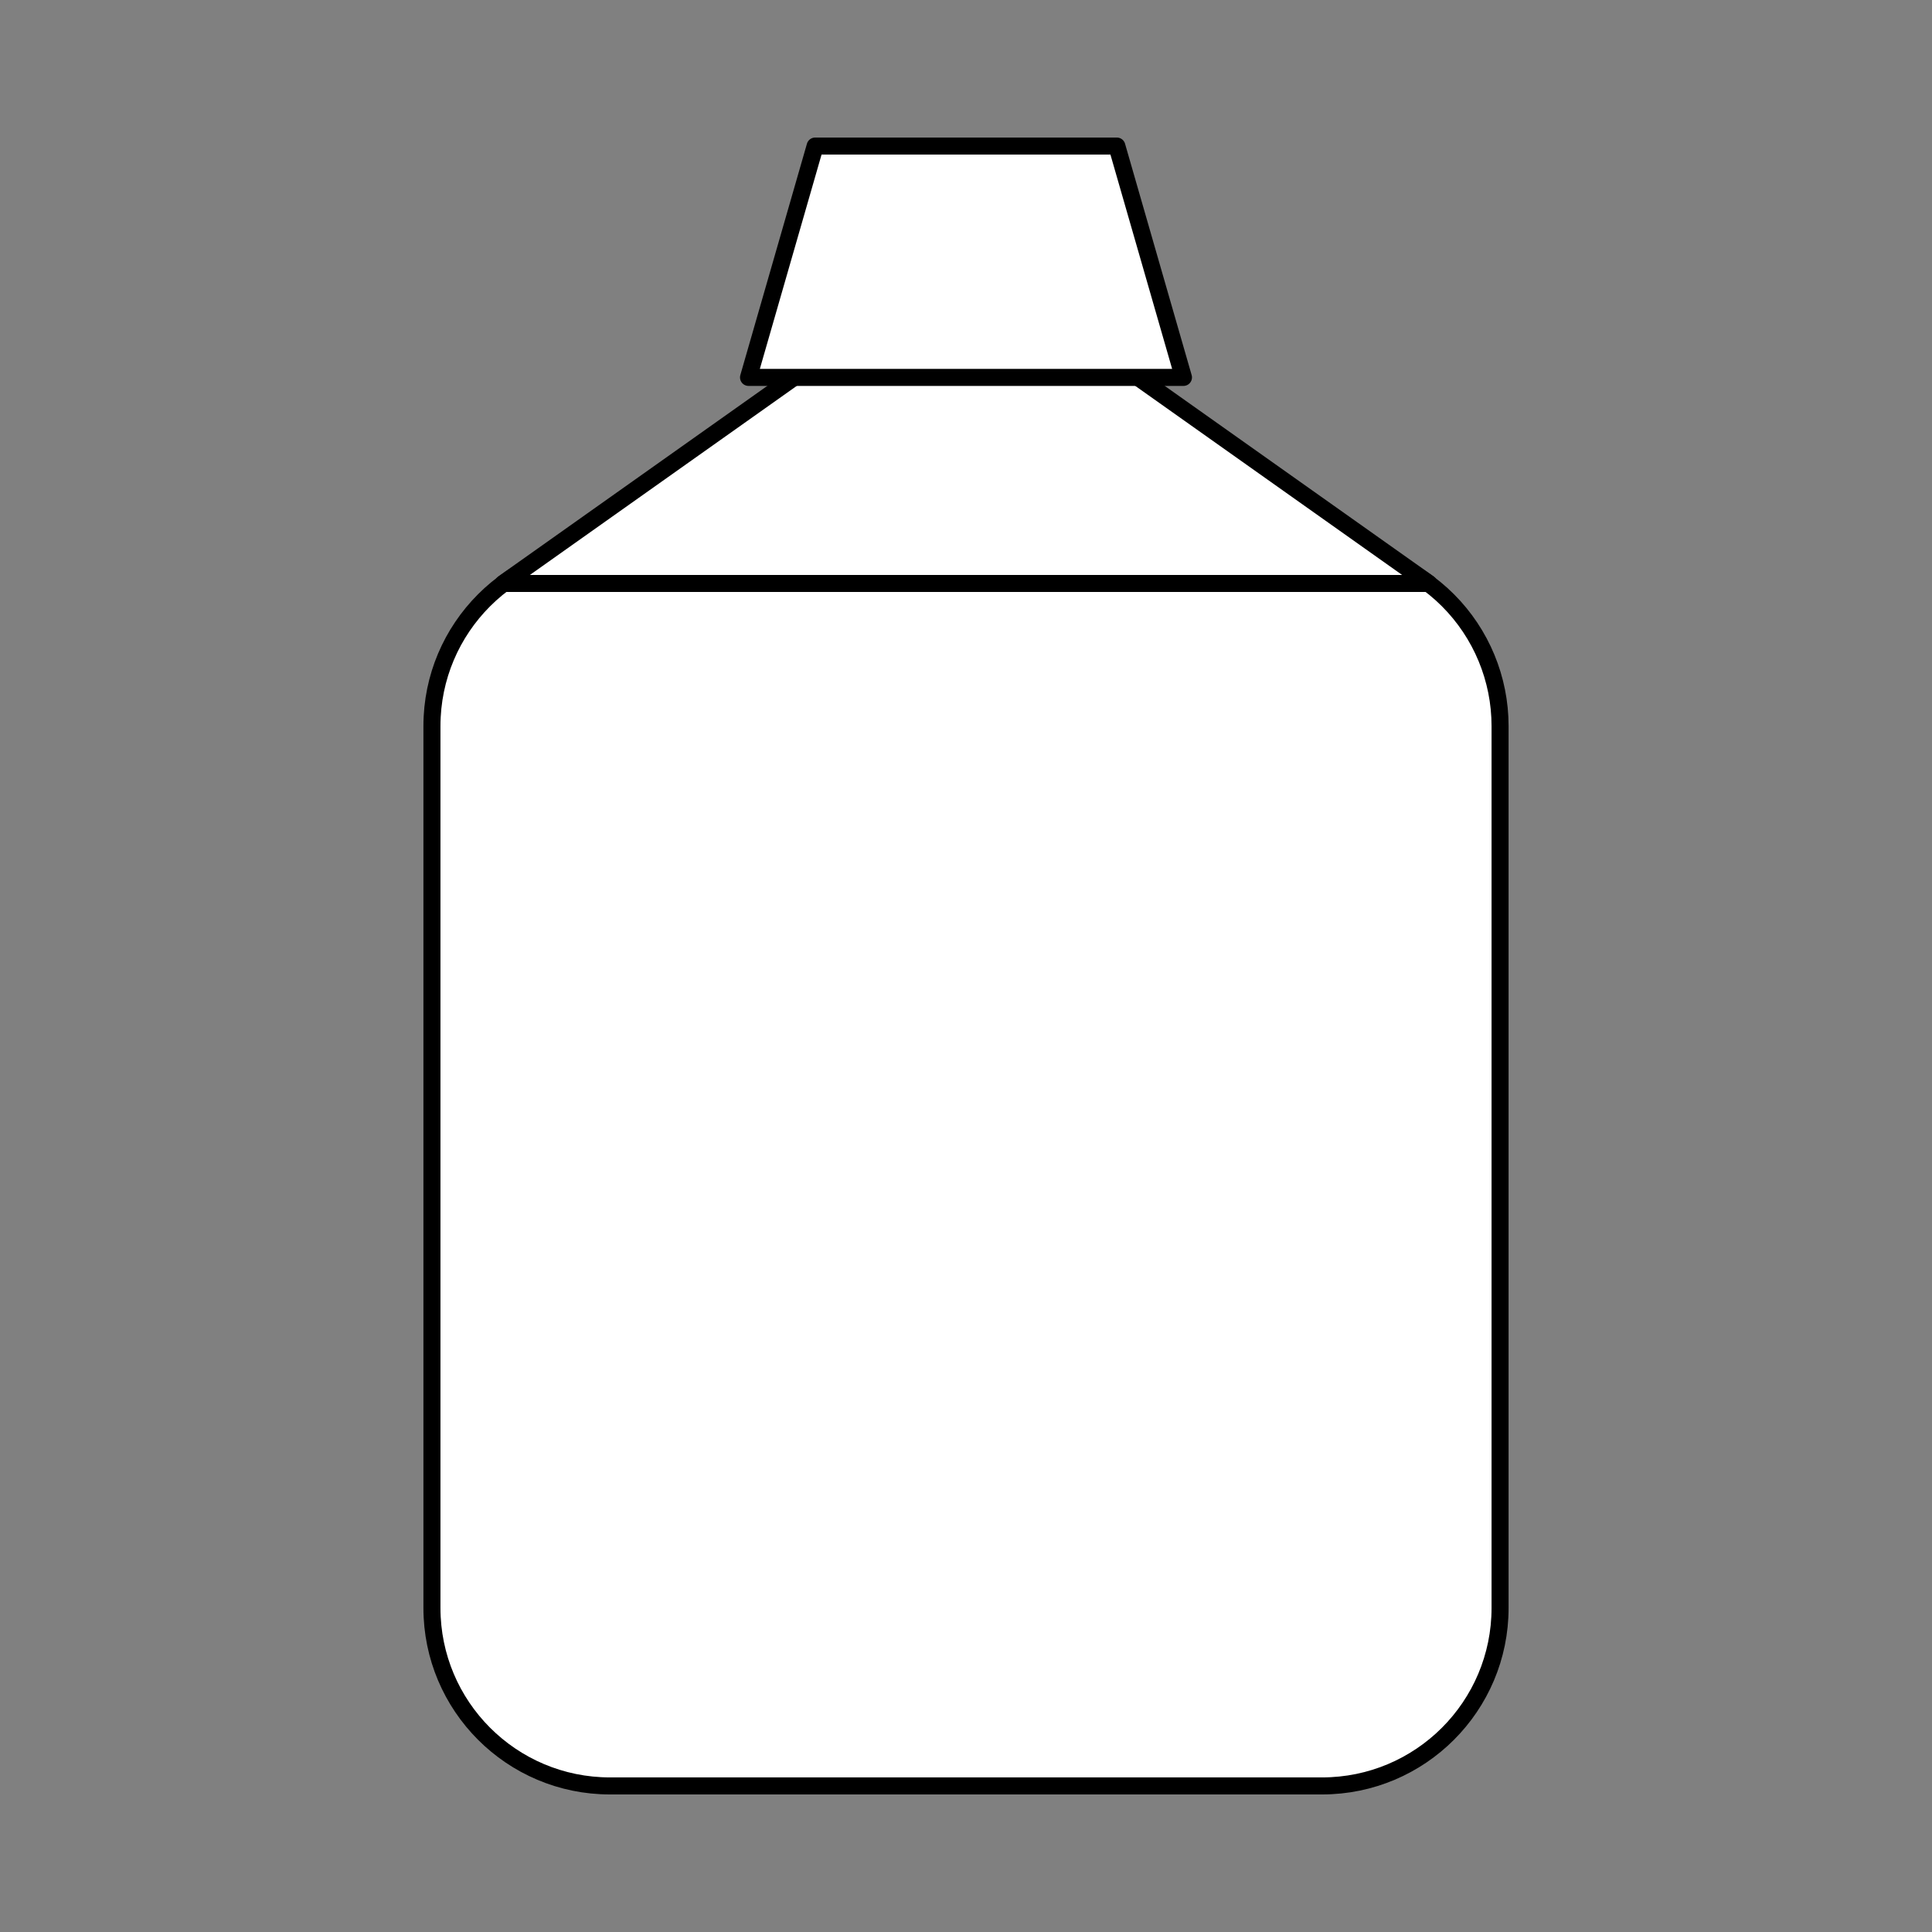<?xml version="1.0" standalone="yes"?>

<svg version="1.1" viewBox="0.0 0.0 113.386 113.386" fill="none" stroke="none" stroke-linecap="square" stroke-miterlimit="10" xmlns="http://www.w3.org/2000/svg" xmlns:xlink="http://www.w3.org/1999/xlink"><rect x="0.0" y="0.0" width="113.386" height="113.386" fill="#808080" stroke="none"/><clipPath id="p.0"><path d="m0 0l113.386 0l0 113.386l-113.386 0l0 -113.386z" clip-rule="nonzero"></path></clipPath><g clip-path="url(#p.0)"><path fill="#000000" fill-opacity="0.0" d="m0 0l113.386 0l0 113.386l-113.386 0z" fill-rule="nonzero"></path><path fill="#ffffff" d="m25.35 42.615l0 0c0 -5.77 4.678 -10.448 10.448 -10.448l41.791 0l0 0c2.771 0 5.428 1.101 7.388 3.06c1.959 1.959 3.06 4.617 3.06 7.388l0 51.75c0 5.77 -4.678 10.448 -10.448 10.448l-41.791 0c-5.77 0 -10.448 -4.678 -10.448 -10.448z" fill-rule="nonzero"></path><path stroke="#000000" stroke-width="1.0" stroke-linejoin="round" stroke-linecap="butt" d="m25.35 42.615l0 0c0 -5.77 4.678 -10.448 10.448 -10.448l41.791 0l0 0c2.771 0 5.428 1.101 7.388 3.06c1.959 1.959 3.06 4.617 3.06 7.388l0 51.75c0 5.77 -4.678 10.448 -10.448 10.448l-41.791 0c-5.77 0 -10.448 -4.678 -10.448 -10.448z" fill-rule="nonzero"></path><path fill="#ffffff" d="m29.528 34.243l21.072 -14.928l12.187 0l21.072 14.928z" fill-rule="nonzero"></path><path stroke="#000000" stroke-width="1.0" stroke-linejoin="round" stroke-linecap="butt" d="m29.528 34.243l21.072 -14.928l12.187 0l21.072 14.928z" fill-rule="nonzero"></path><path fill="#ffffff" d="m43.93 22.149l3.909 -13.577l17.707 0l3.909 13.577z" fill-rule="nonzero"></path><path stroke="#000000" stroke-width="1.0" stroke-linejoin="round" stroke-linecap="butt" d="m43.93 22.149l3.909 -13.577l17.707 0l3.909 13.577z" fill-rule="nonzero"></path></g></svg>

